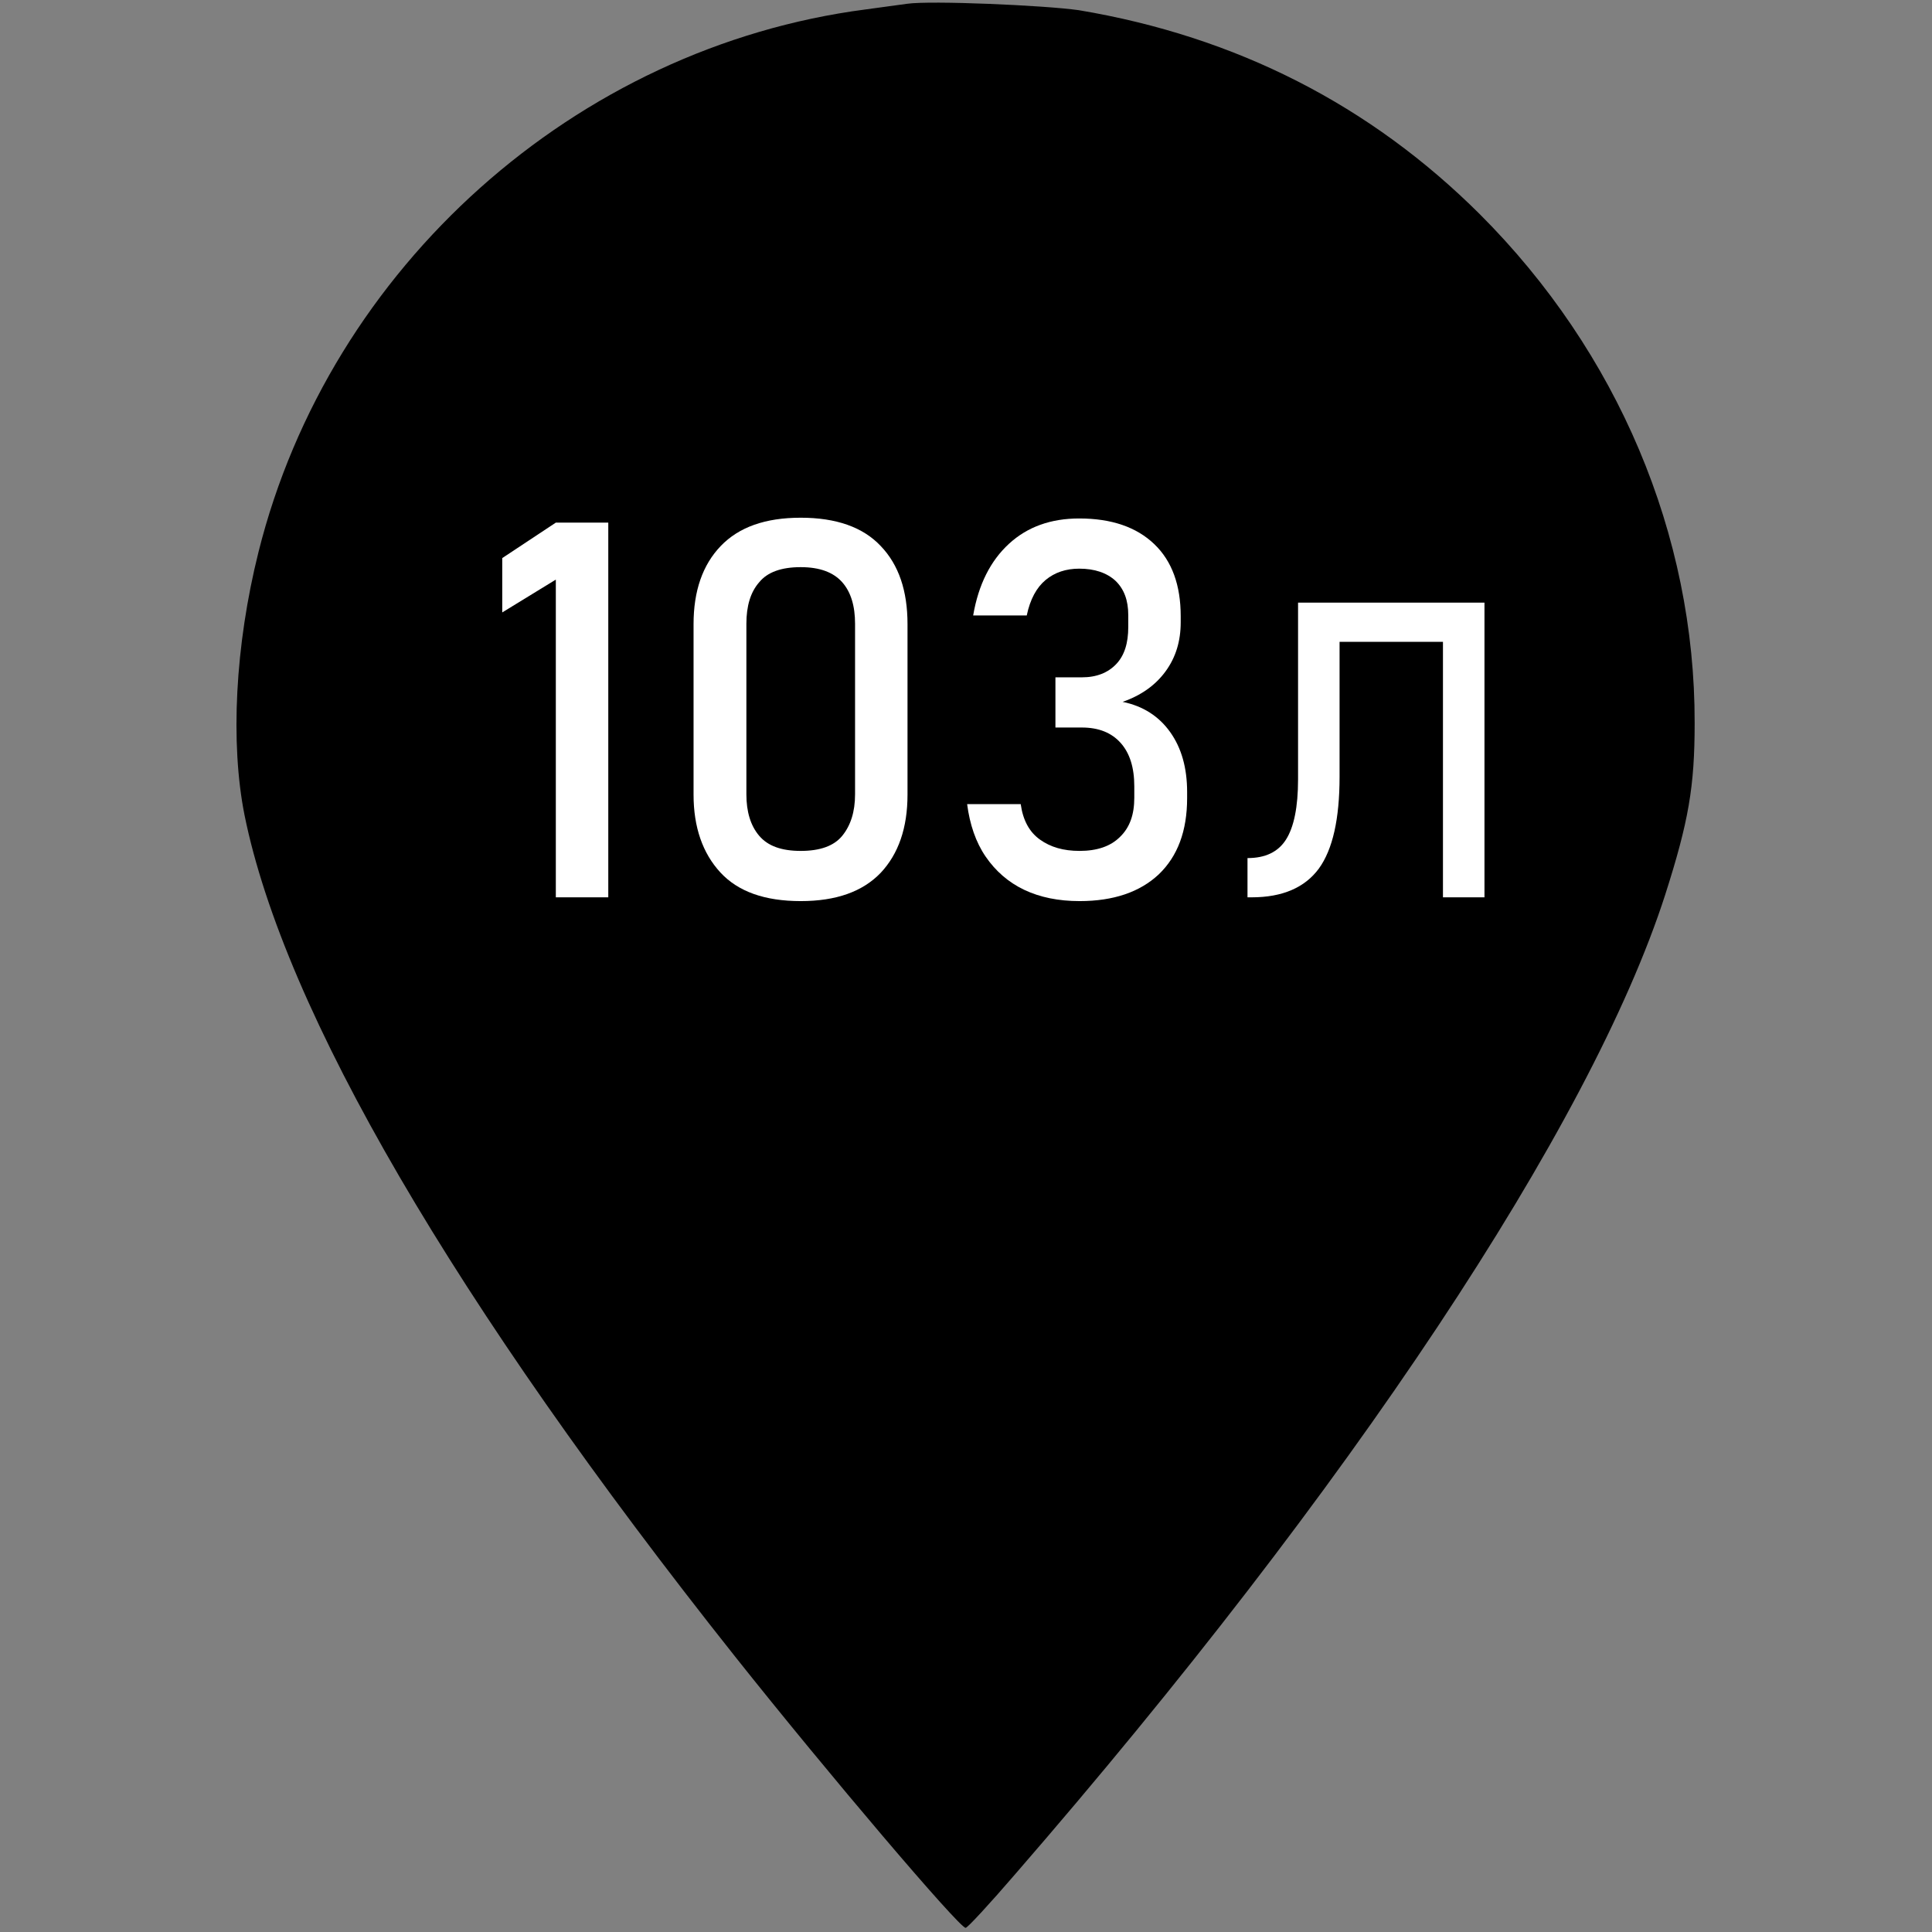 <?xml version="1.0" encoding="utf-8"?>
<!-- Generator: Adobe Illustrator 28.1.0, SVG Export Plug-In . SVG Version: 6.00 Build 0)  -->
<svg version="1.1" id="Слой_1" xmlns="http://www.w3.org/2000/svg" xmlns:xlink="http://www.w3.org/1999/xlink" x="0px" y="0px"
	 viewBox="0 0 512 512" style="enable-background:new 0 0 512 512;" xml:space="preserve">
<rect x="0" y="0" width="512" height="512" fill="#808080" stroke="none"/>
<style type="text/css">
	.st0{fill:#FFFFFF;}
</style>
<path d="M240.4,1c-1.6,0.2-6.6,0.9-11,1.5c-76.8,10-142,68.2-160.9,143.8c-6.2,24.8-7.5,50.6-3.7,69.7c10.5,51.9,55.7,129.4,130,223
	c24.7,31.1,59.4,71.9,61.1,71.9c0.5,0,6.4-6.4,13.2-14.3c88.6-102.1,152.5-198.3,172.2-259.5c6.2-19.4,7.8-28.6,7.8-45.5
	c0.1-49.9-20.4-98.3-56.9-134.8c-29-28.9-64.5-47.1-106.3-54.1C276.7,1.4,246.7,0.1,240.4,1z M272.6,112.9
	c40.1,8.2,68.3,45.1,65.8,85.8c-0.8,13-2.7,19.7-8.7,32c-26.5,53.6-98.1,62.1-137.4,16.3c-24.6-28.6-25.7-72.3-2.7-102.8
	C209,118.7,241.5,106.5,272.6,112.9z"/>
<circle cx="260" cy="195.6" r="88.7"/>
<g>
	<path class="st0" d="M161.2,138.4v99.4h-13.9v-84.2l-14.2,8.7v-14.4l14.2-9.4H161.2z"/>
	<path class="st0" d="M212.2,238.8c-9.5,0-16.6-2.5-21.3-7.6c-4.7-5.1-7.1-12-7.1-20.6v-45.2c0-8.8,2.4-15.7,7.2-20.7
		c4.8-5,11.8-7.5,21.2-7.5c9.4,0,16.5,2.5,21.2,7.5c4.8,5,7.1,11.9,7.1,20.7v45.2c0,8.8-2.4,15.7-7.1,20.7
		C228.6,236.3,221.6,238.8,212.2,238.8z M212.2,225.5c5.1,0,8.8-1.3,11-4s3.4-6.3,3.4-11v-45.2c0-4.7-1.1-8.4-3.4-11
		c-2.3-2.6-5.9-4-11-4c-5.1,0-8.8,1.3-11,4c-2.3,2.6-3.4,6.3-3.4,11v45.2c0,4.6,1.1,8.3,3.4,11S207.1,225.5,212.2,225.5z"/>
	<path class="st0" d="M286.1,238.8c-5.6,0-10.5-1-14.7-3c-4.2-2-7.6-5-10.2-8.8c-2.6-3.8-4.2-8.5-4.9-13.9h14.2
		c0.6,4.3,2.3,7.4,5.1,9.4s6.2,3,10.5,3c4.6,0,8.2-1.2,10.7-3.7c2.6-2.5,3.8-5.9,3.8-10.4v-3c0-5-1.2-8.8-3.6-11.5
		c-2.4-2.7-5.8-4.1-10.3-4.1h-7v-13.3h7c3.9,0,6.9-1.2,9.1-3.5s3.2-5.6,3.2-9.8V163c0-3.9-1.1-6.9-3.4-9.1c-2.3-2.1-5.5-3.2-9.6-3.2
		c-3.5,0-6.5,1-8.9,3c-2.4,2-4.1,5.1-5,9.4h-14.2c1.4-8.2,4.6-14.5,9.5-19c4.9-4.5,11.1-6.7,18.6-6.7c8.6,0,15.2,2.3,19.9,6.8
		c4.7,4.5,7,10.9,7,19.1v1.6c0,5-1.3,9.3-4,13c-2.7,3.7-6.5,6.4-11.4,8.1c5.4,1.1,9.6,3.8,12.6,8c3,4.2,4.5,9.5,4.5,15.9v1.6
		c0,8.7-2.5,15.4-7.5,20.2C302.1,236.4,295.1,238.8,286.1,238.8z"/>
	<path class="st0" d="M330.6,237.8v-10.4c4.7,0,8.1-1.6,10.2-4.9c2.1-3.3,3.2-8.6,3.2-16v-46.8h11v46.1c0,11.2-1.8,19.3-5.5,24.4
		c-3.7,5-9.6,7.6-17.8,7.6H330.6z M350.8,170.1v-10.4h37.4v10.4H350.8z M382.4,237.8v-78.1h11v78.1H382.4z"/>
</g>
</svg>
